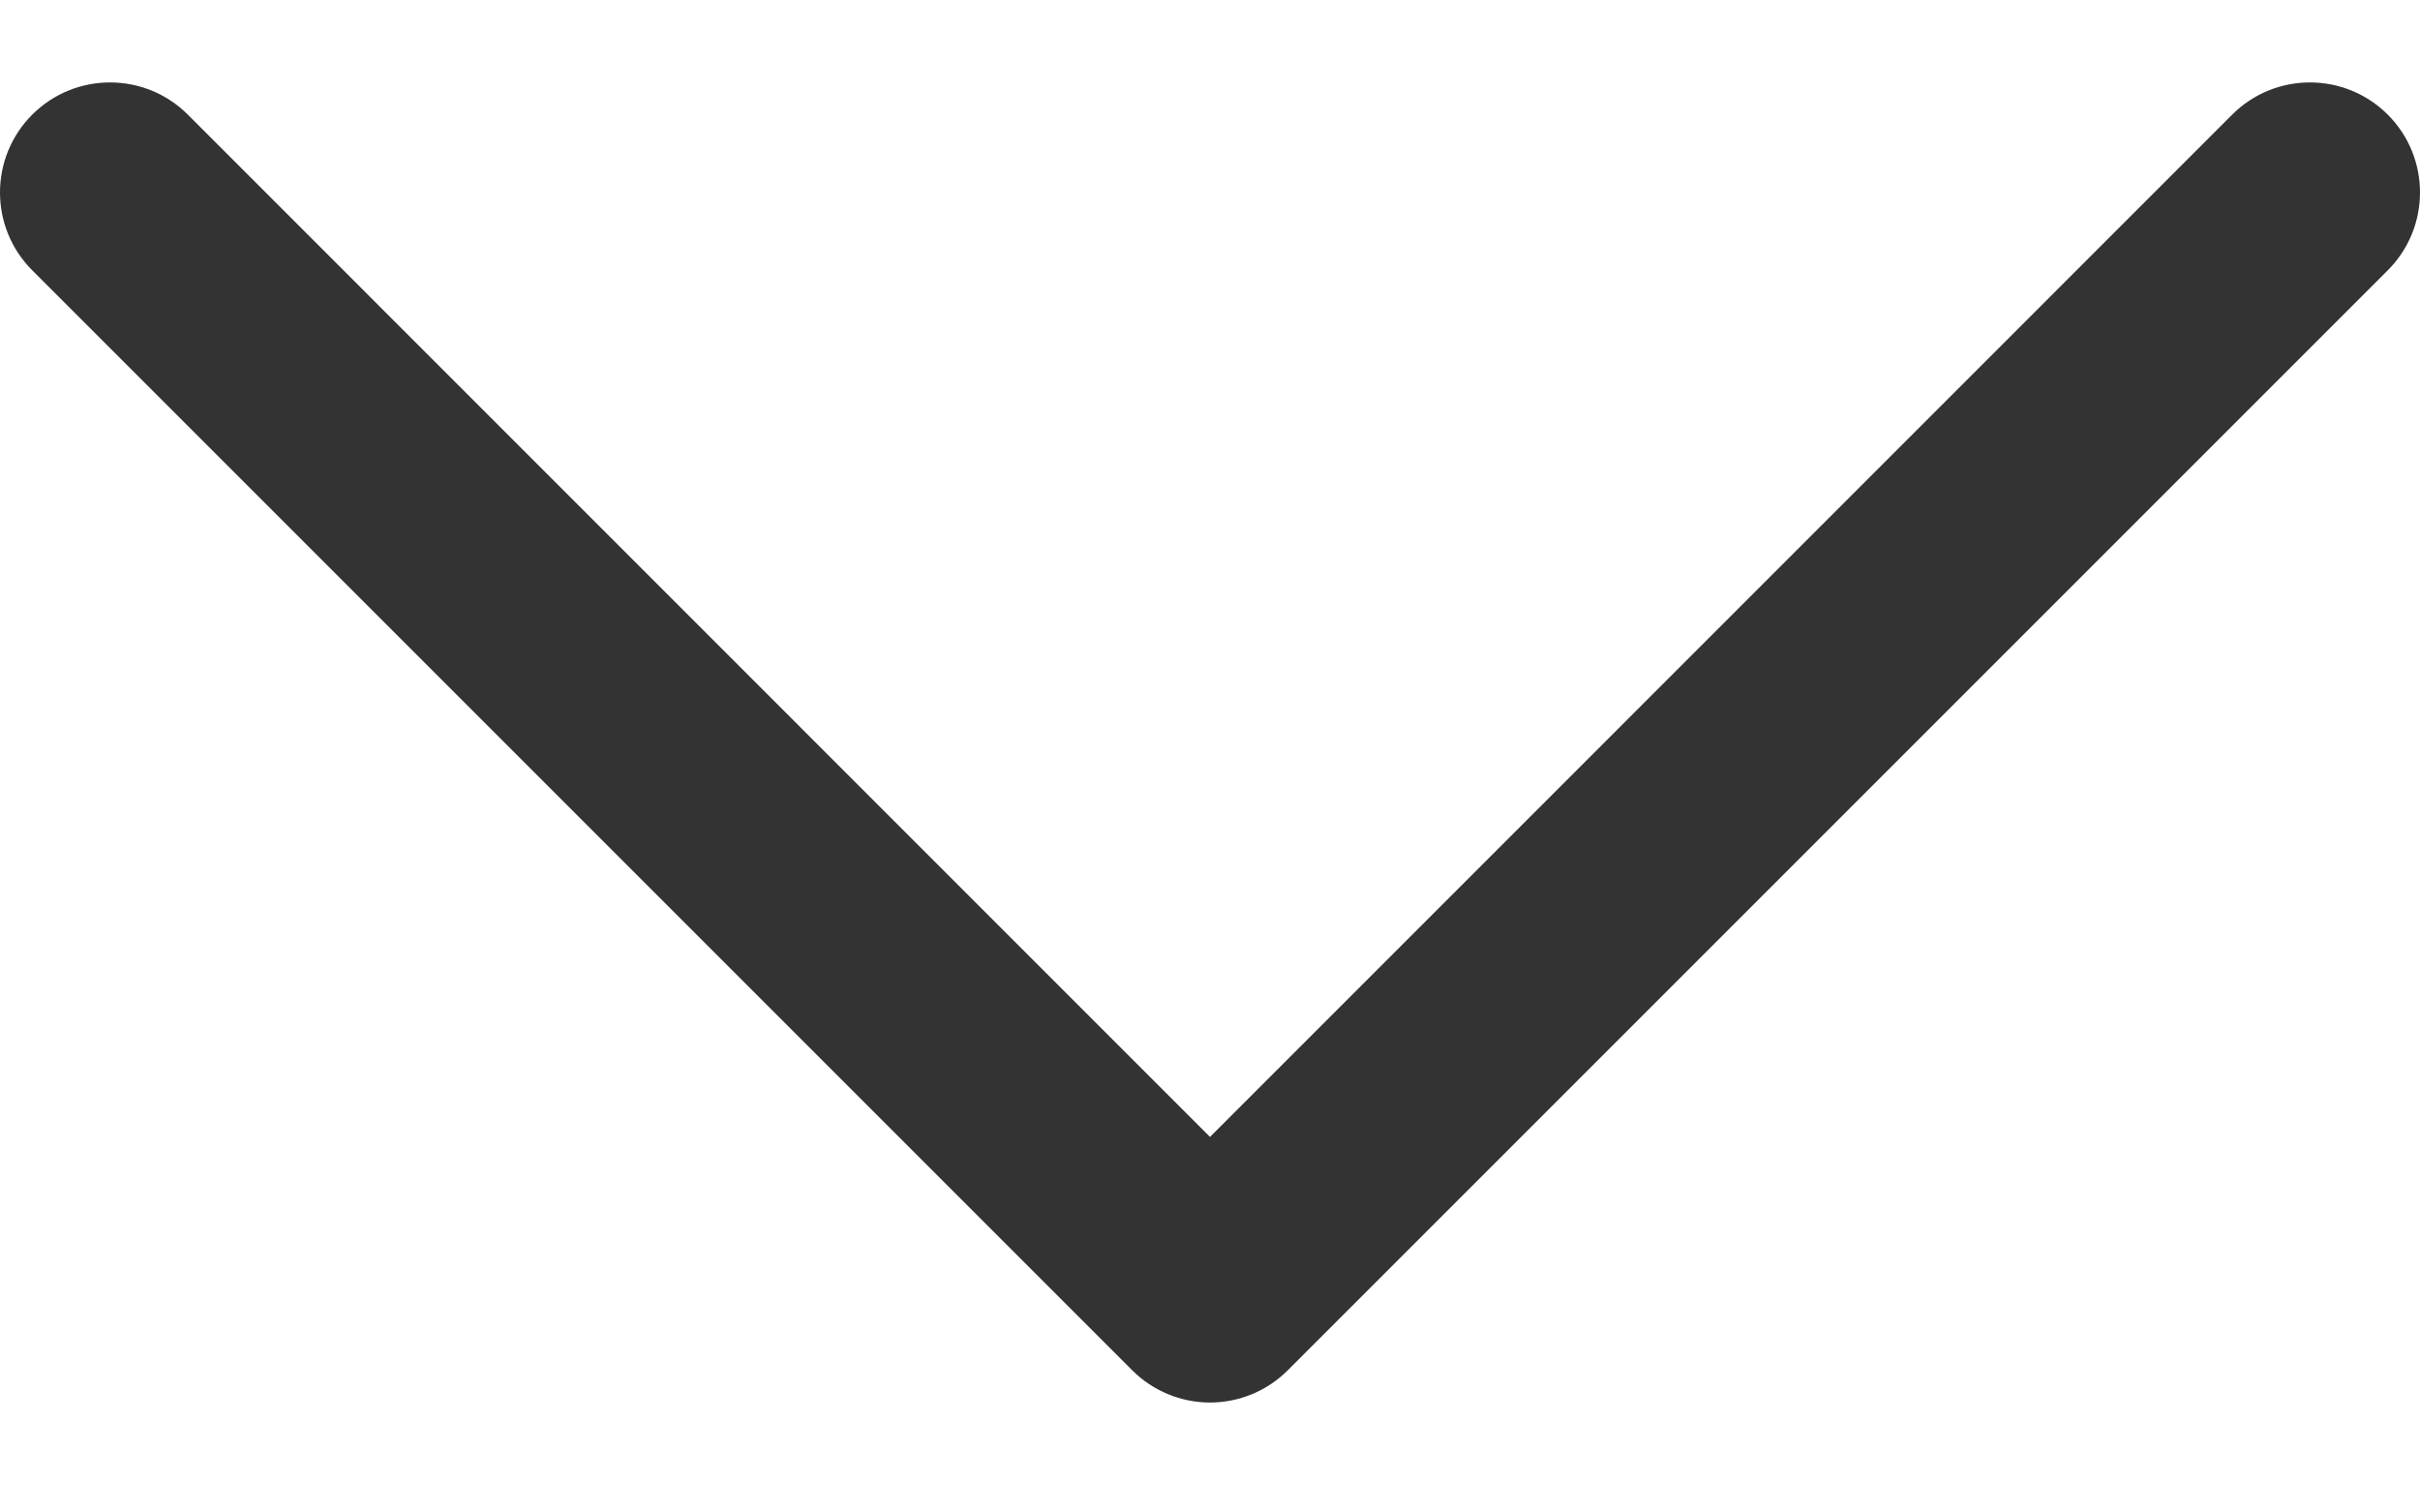 <svg width="16" height="10" viewBox="0 0 16 10" fill="none" xmlns="http://www.w3.org/2000/svg">
<path d="M14.758 0.758L8 7.517L1.242 0.758C0.958 0.474 0.497 0.474 0.213 0.758C-0.071 1.042 -0.071 1.503 0.213 1.787L7.486 9.06C7.622 9.196 7.807 9.273 8 9.273C8.193 9.273 8.378 9.196 8.514 9.06L15.787 1.787C16.071 1.503 16.071 1.042 15.787 0.758C15.503 0.474 15.042 0.474 14.758 0.758Z" fill="#333333"/>
</svg>
